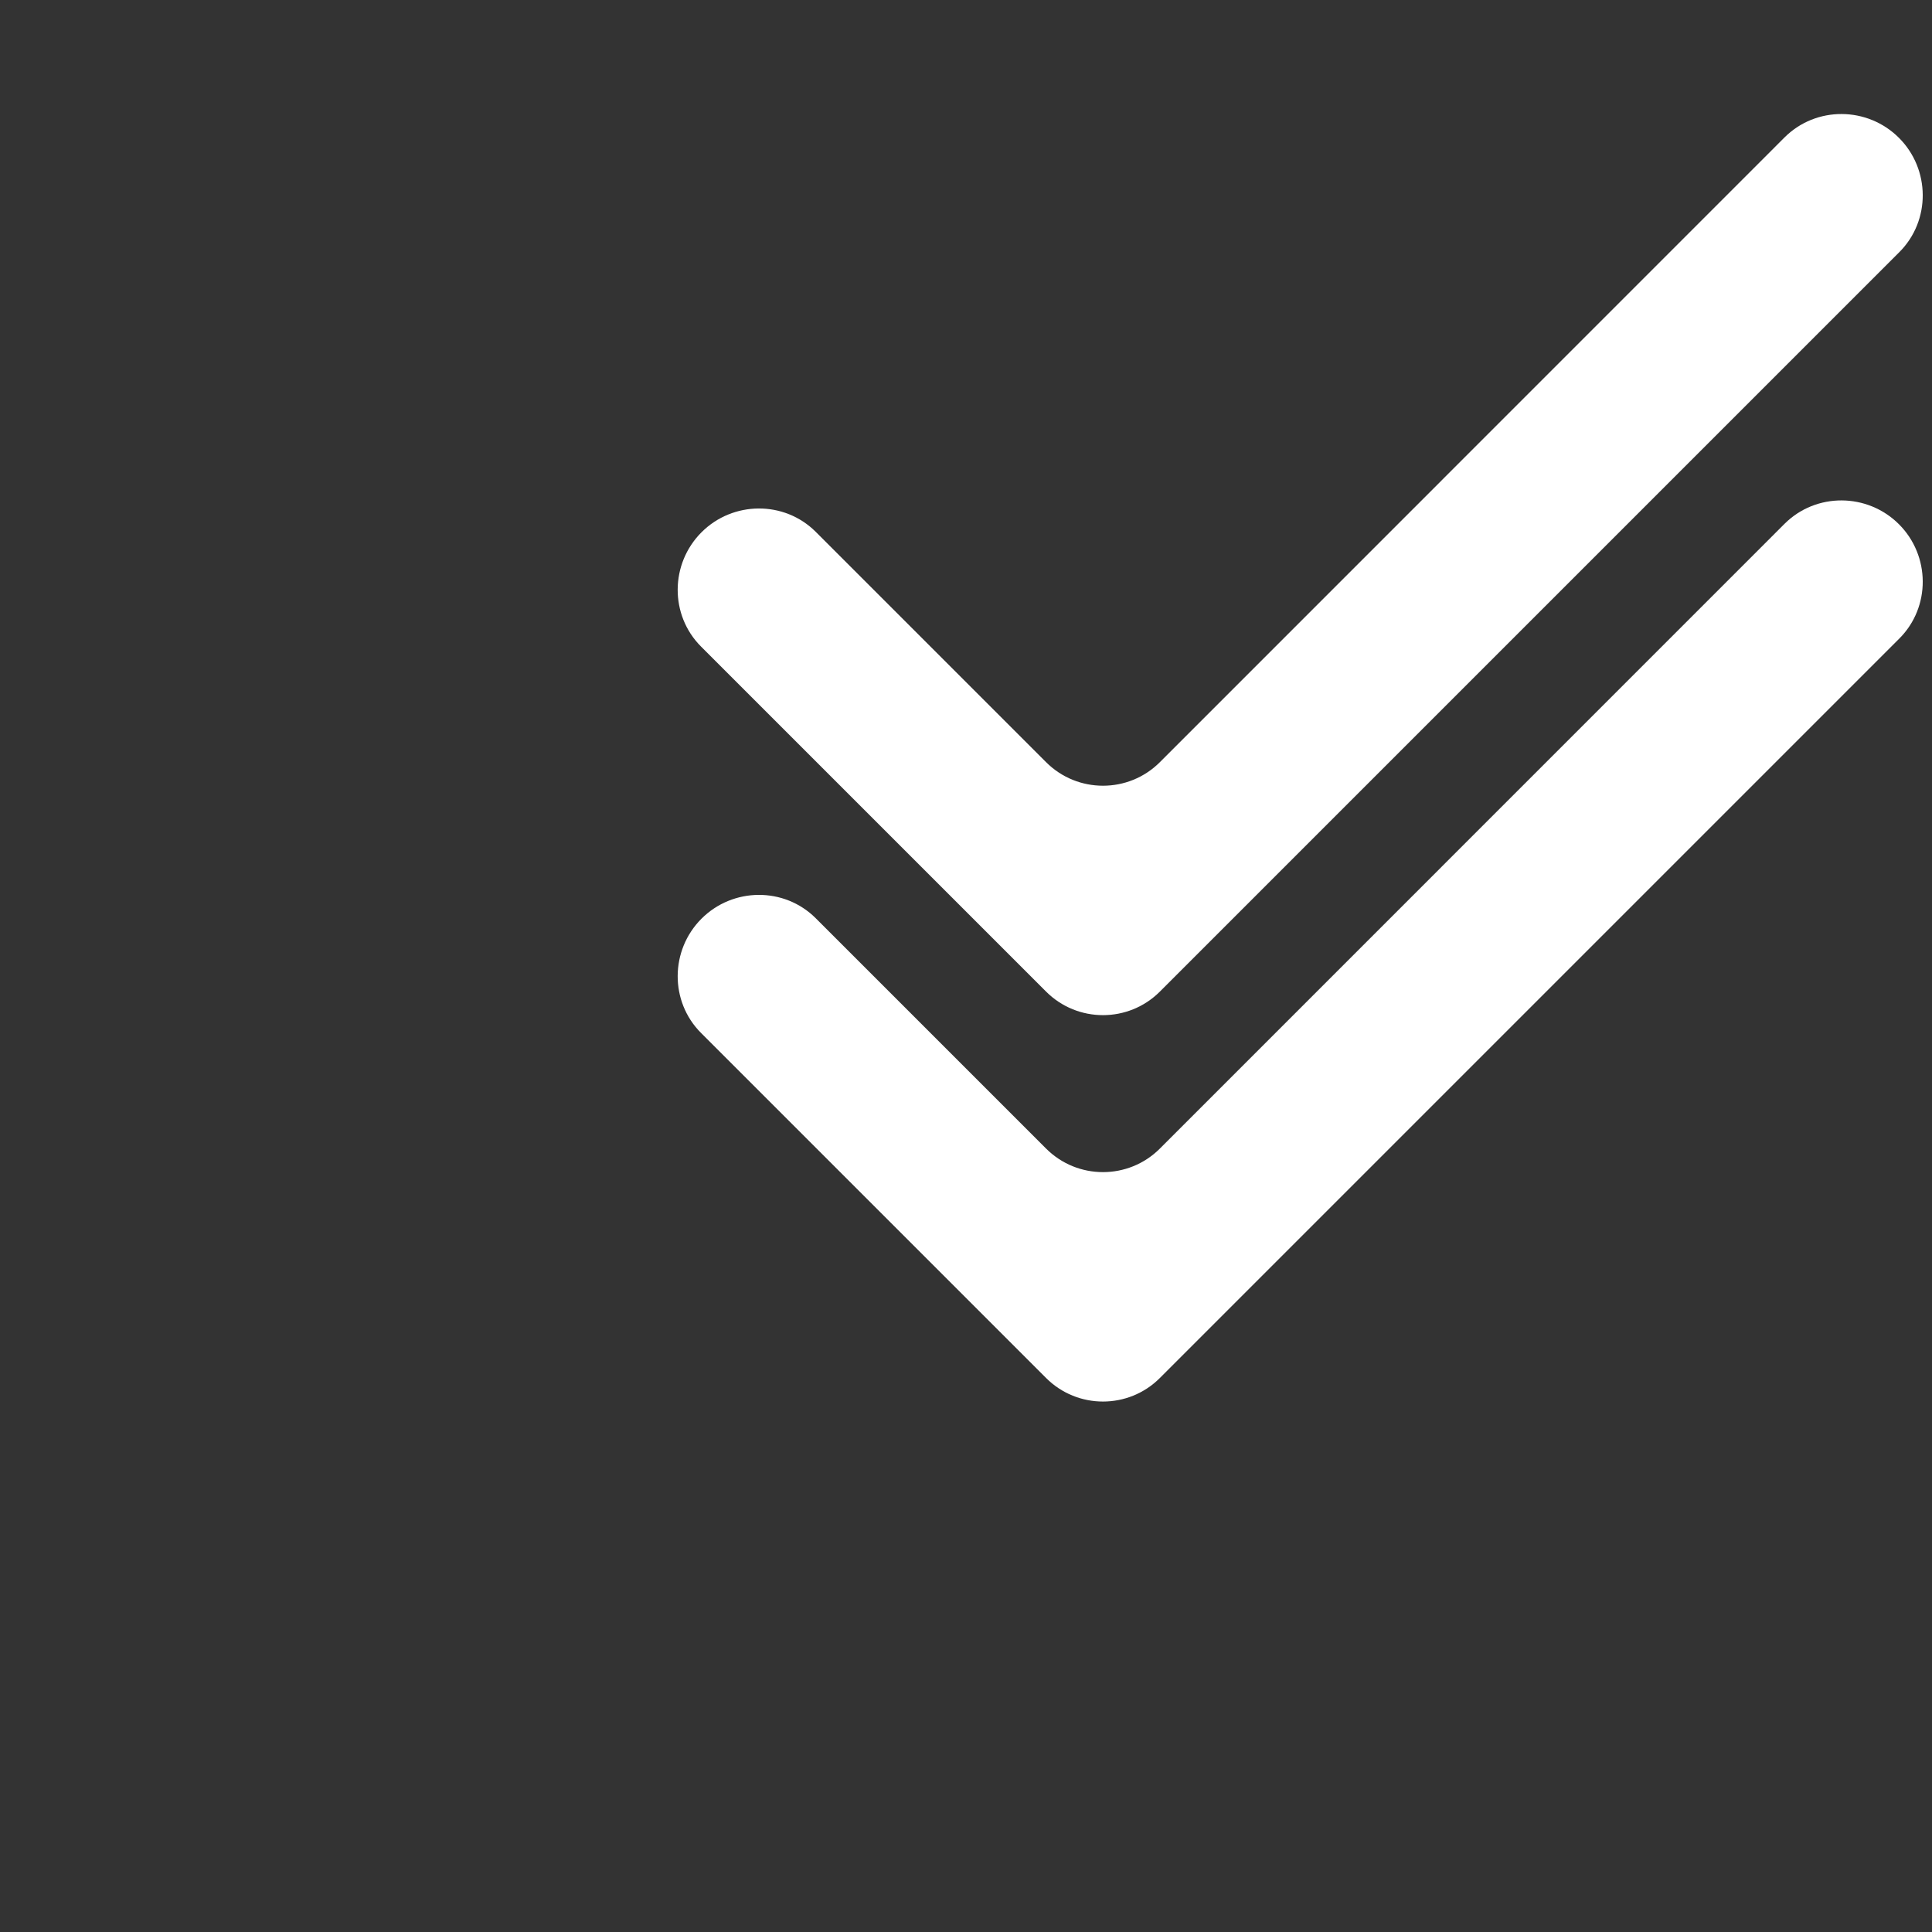 <svg width="20" height="20" viewBox="0 0 20 20" fill="none" xmlns="http://www.w3.org/2000/svg">
<rect x="0" y="0" width="20" height="20" fill="#333333" stroke="none"/>
<g clip-path="url(#clip0_2038_43604)">
<path d="M12.007 10.265C11.682 10.59 11.154 10.59 10.829 10.265L7.257 6.693C6.932 6.368 6.936 5.836 7.262 5.51C7.587 5.185 8.119 5.18 8.445 5.506L10.829 7.89C11.154 8.215 11.682 8.215 12.007 7.89L18.474 1.422C18.8 1.097 19.332 1.101 19.658 1.427C19.983 1.752 19.988 2.284 19.662 2.61L12.007 10.265Z" fill="white"/>
<g clip-path="url(#clip1_2038_43604)">
<path d="M12.007 14.265C11.682 14.59 11.154 14.59 10.829 14.265L7.257 10.693C6.932 10.368 6.936 9.836 7.262 9.51C7.587 9.185 8.119 9.18 8.445 9.506L10.829 11.89C11.154 12.215 11.682 12.215 12.007 11.89L18.474 5.422C18.8 5.097 19.332 5.101 19.658 5.427C19.983 5.752 19.988 6.284 19.662 6.61L12.007 14.265Z" fill="white"/>
</g>
</g>
<defs>
<clipPath id="clip0_2038_43604">
<rect width="20" height="20" fill="white"/>
</clipPath>
<clipPath id="clip1_2038_43604">
<rect width="20" height="20" fill="white" transform="translate(0 4)"/>
</clipPath>
</defs>
</svg>

